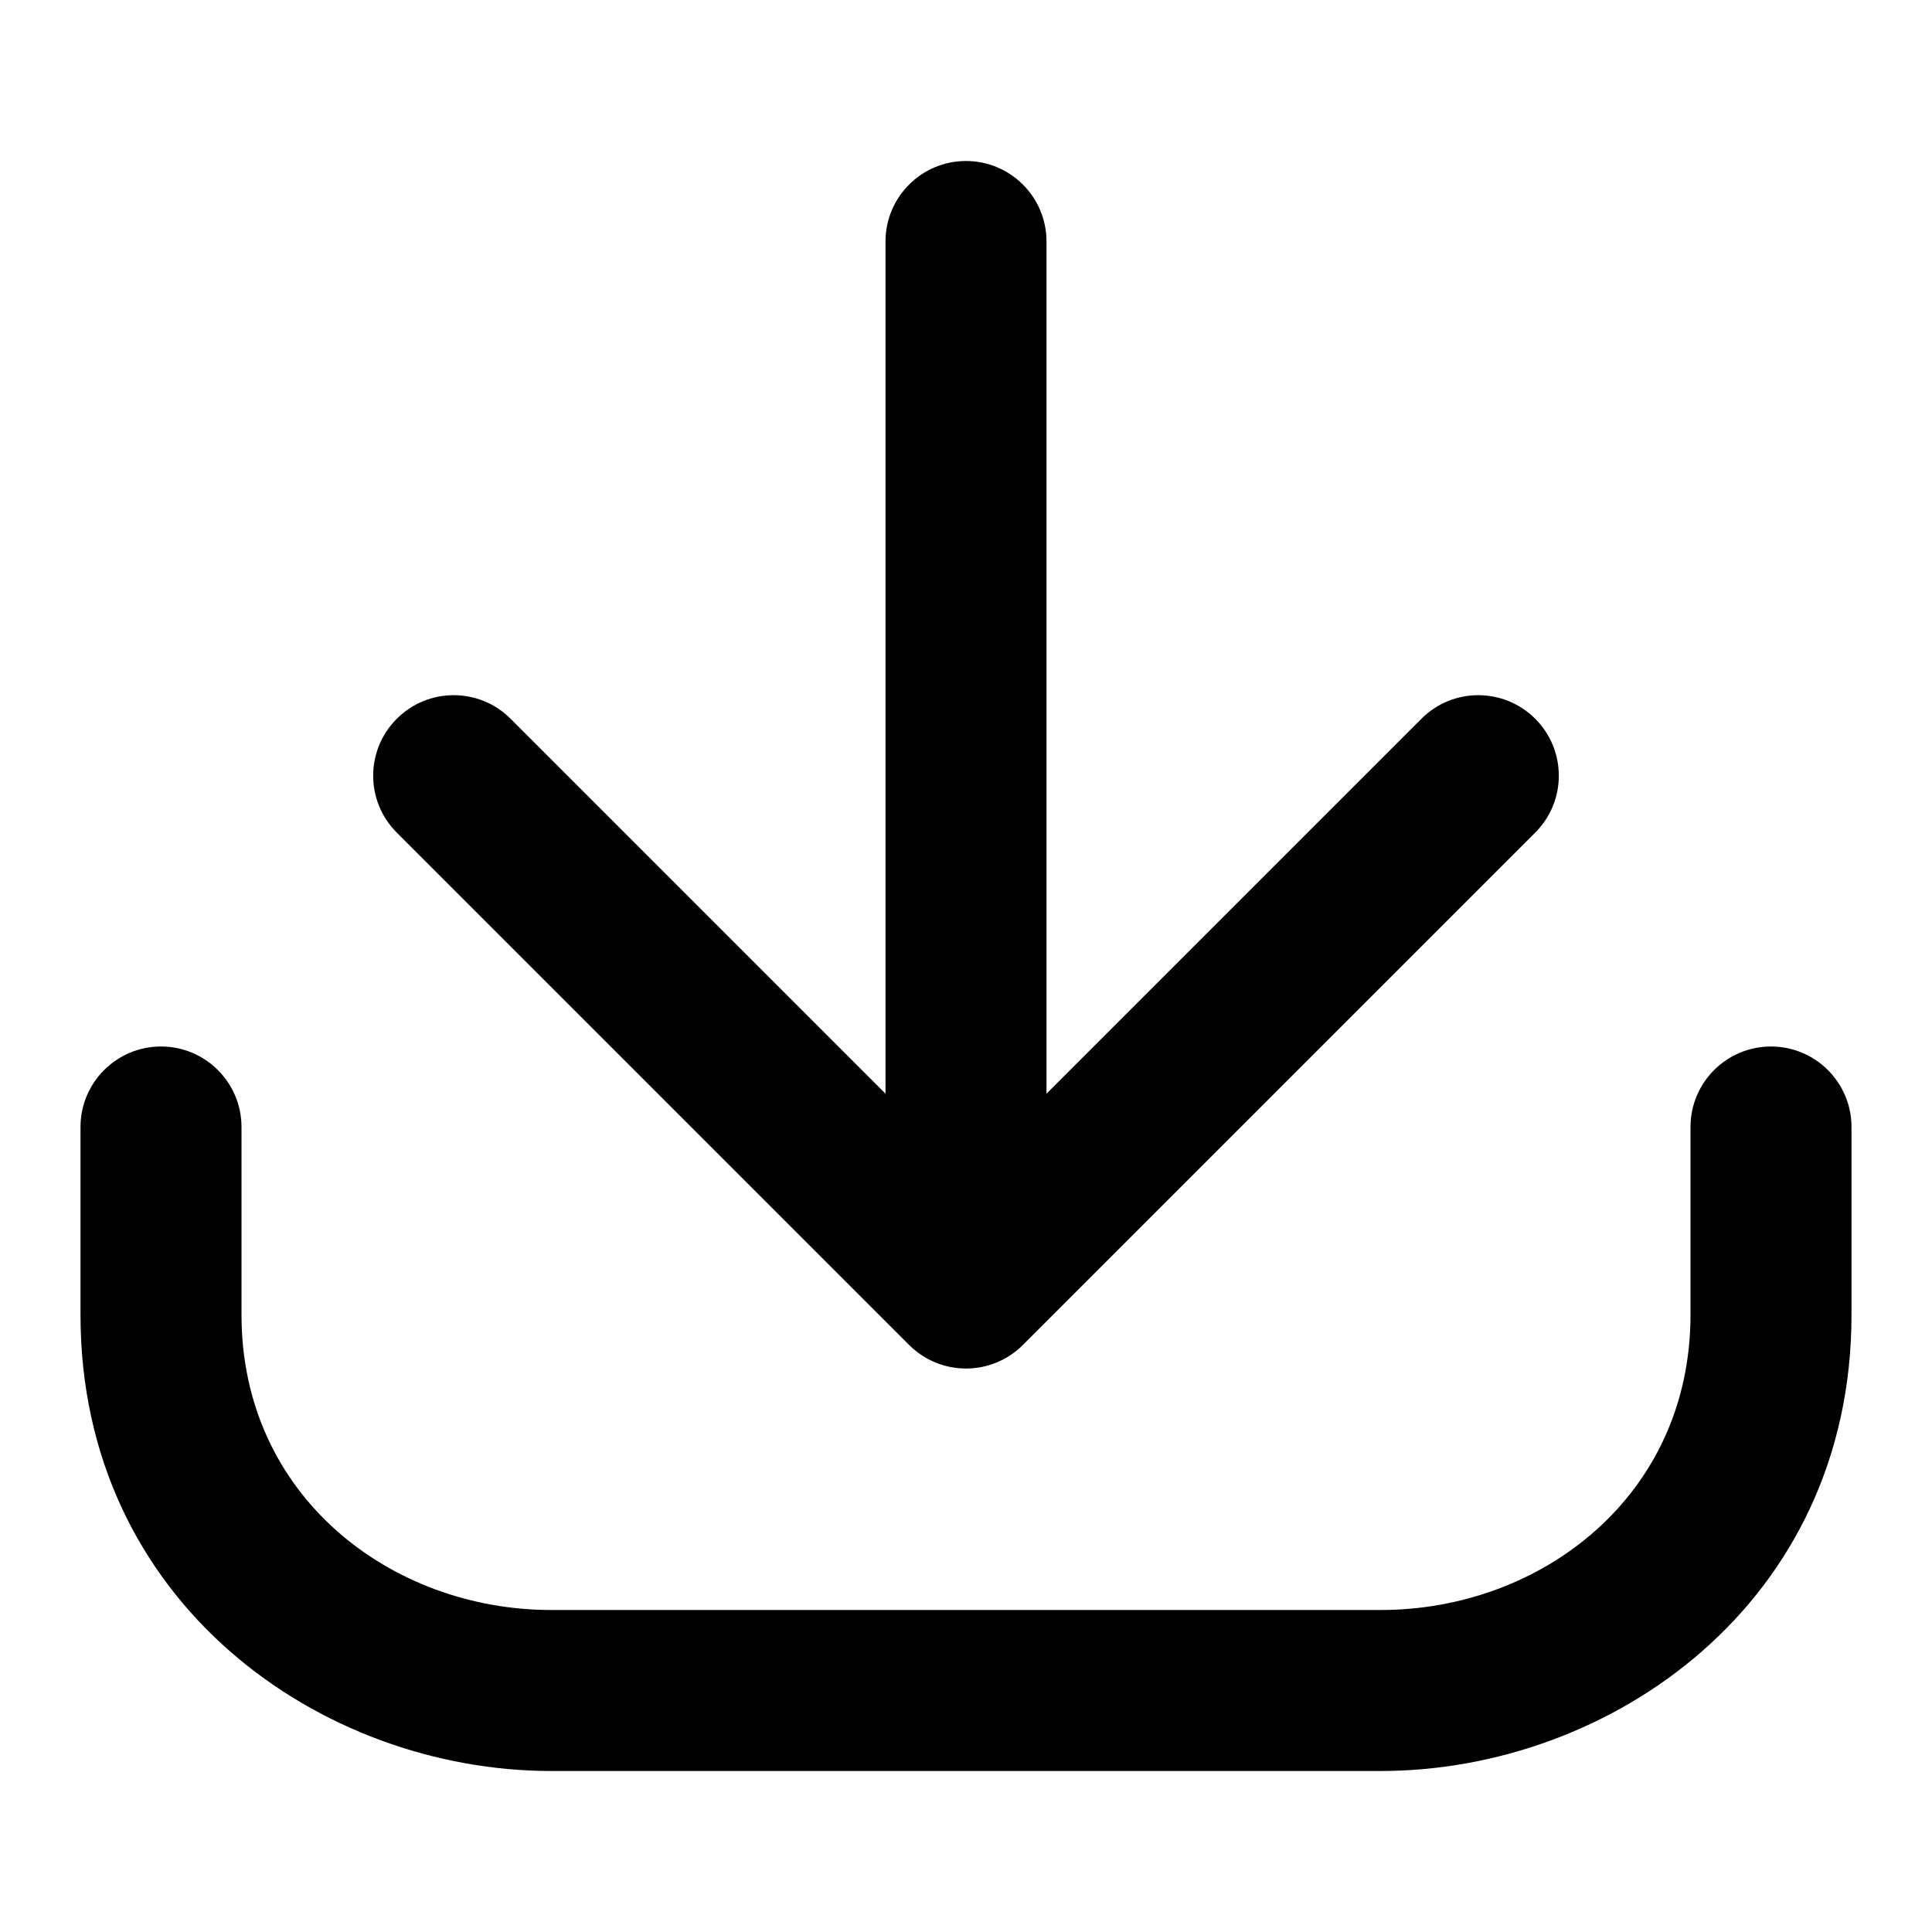 <svg xmlns="http://www.w3.org/2000/svg" viewBox="0 0 24 24">
<path fill-rule="evenodd" clip-rule="evenodd" d="M12.707 16.707L19.071 10.343C19.462 9.953 19.462 9.319 19.071 8.929C18.68 8.538 18.047 8.538 17.657 8.929L13 13.586V3C13 2.448 12.552 2 12 2C11.448 2 11 2.448 11 3V13.586L6.343 8.929C5.953 8.538 5.319 8.538 4.929 8.929C4.538 9.319 4.538 9.953 4.929 10.343L11.293 16.707C11.683 17.098 12.317 17.098 12.707 16.707ZM3 14C3 13.448 2.552 13 2 13C1.448 13 1 13.448 1 14V16.333C1 19.916 3.993 22 6.848 22H11.091H12.909H17.151C20.007 22 23 19.916 23 16.333V14C23 13.448 22.552 13 22 13C21.448 13 21 13.448 21 14V16.333C21 18.584 19.145 20 17.151 20H12.909H11.091H6.848C4.855 20 3 18.584 3 16.333V14Z"/>
</svg>
